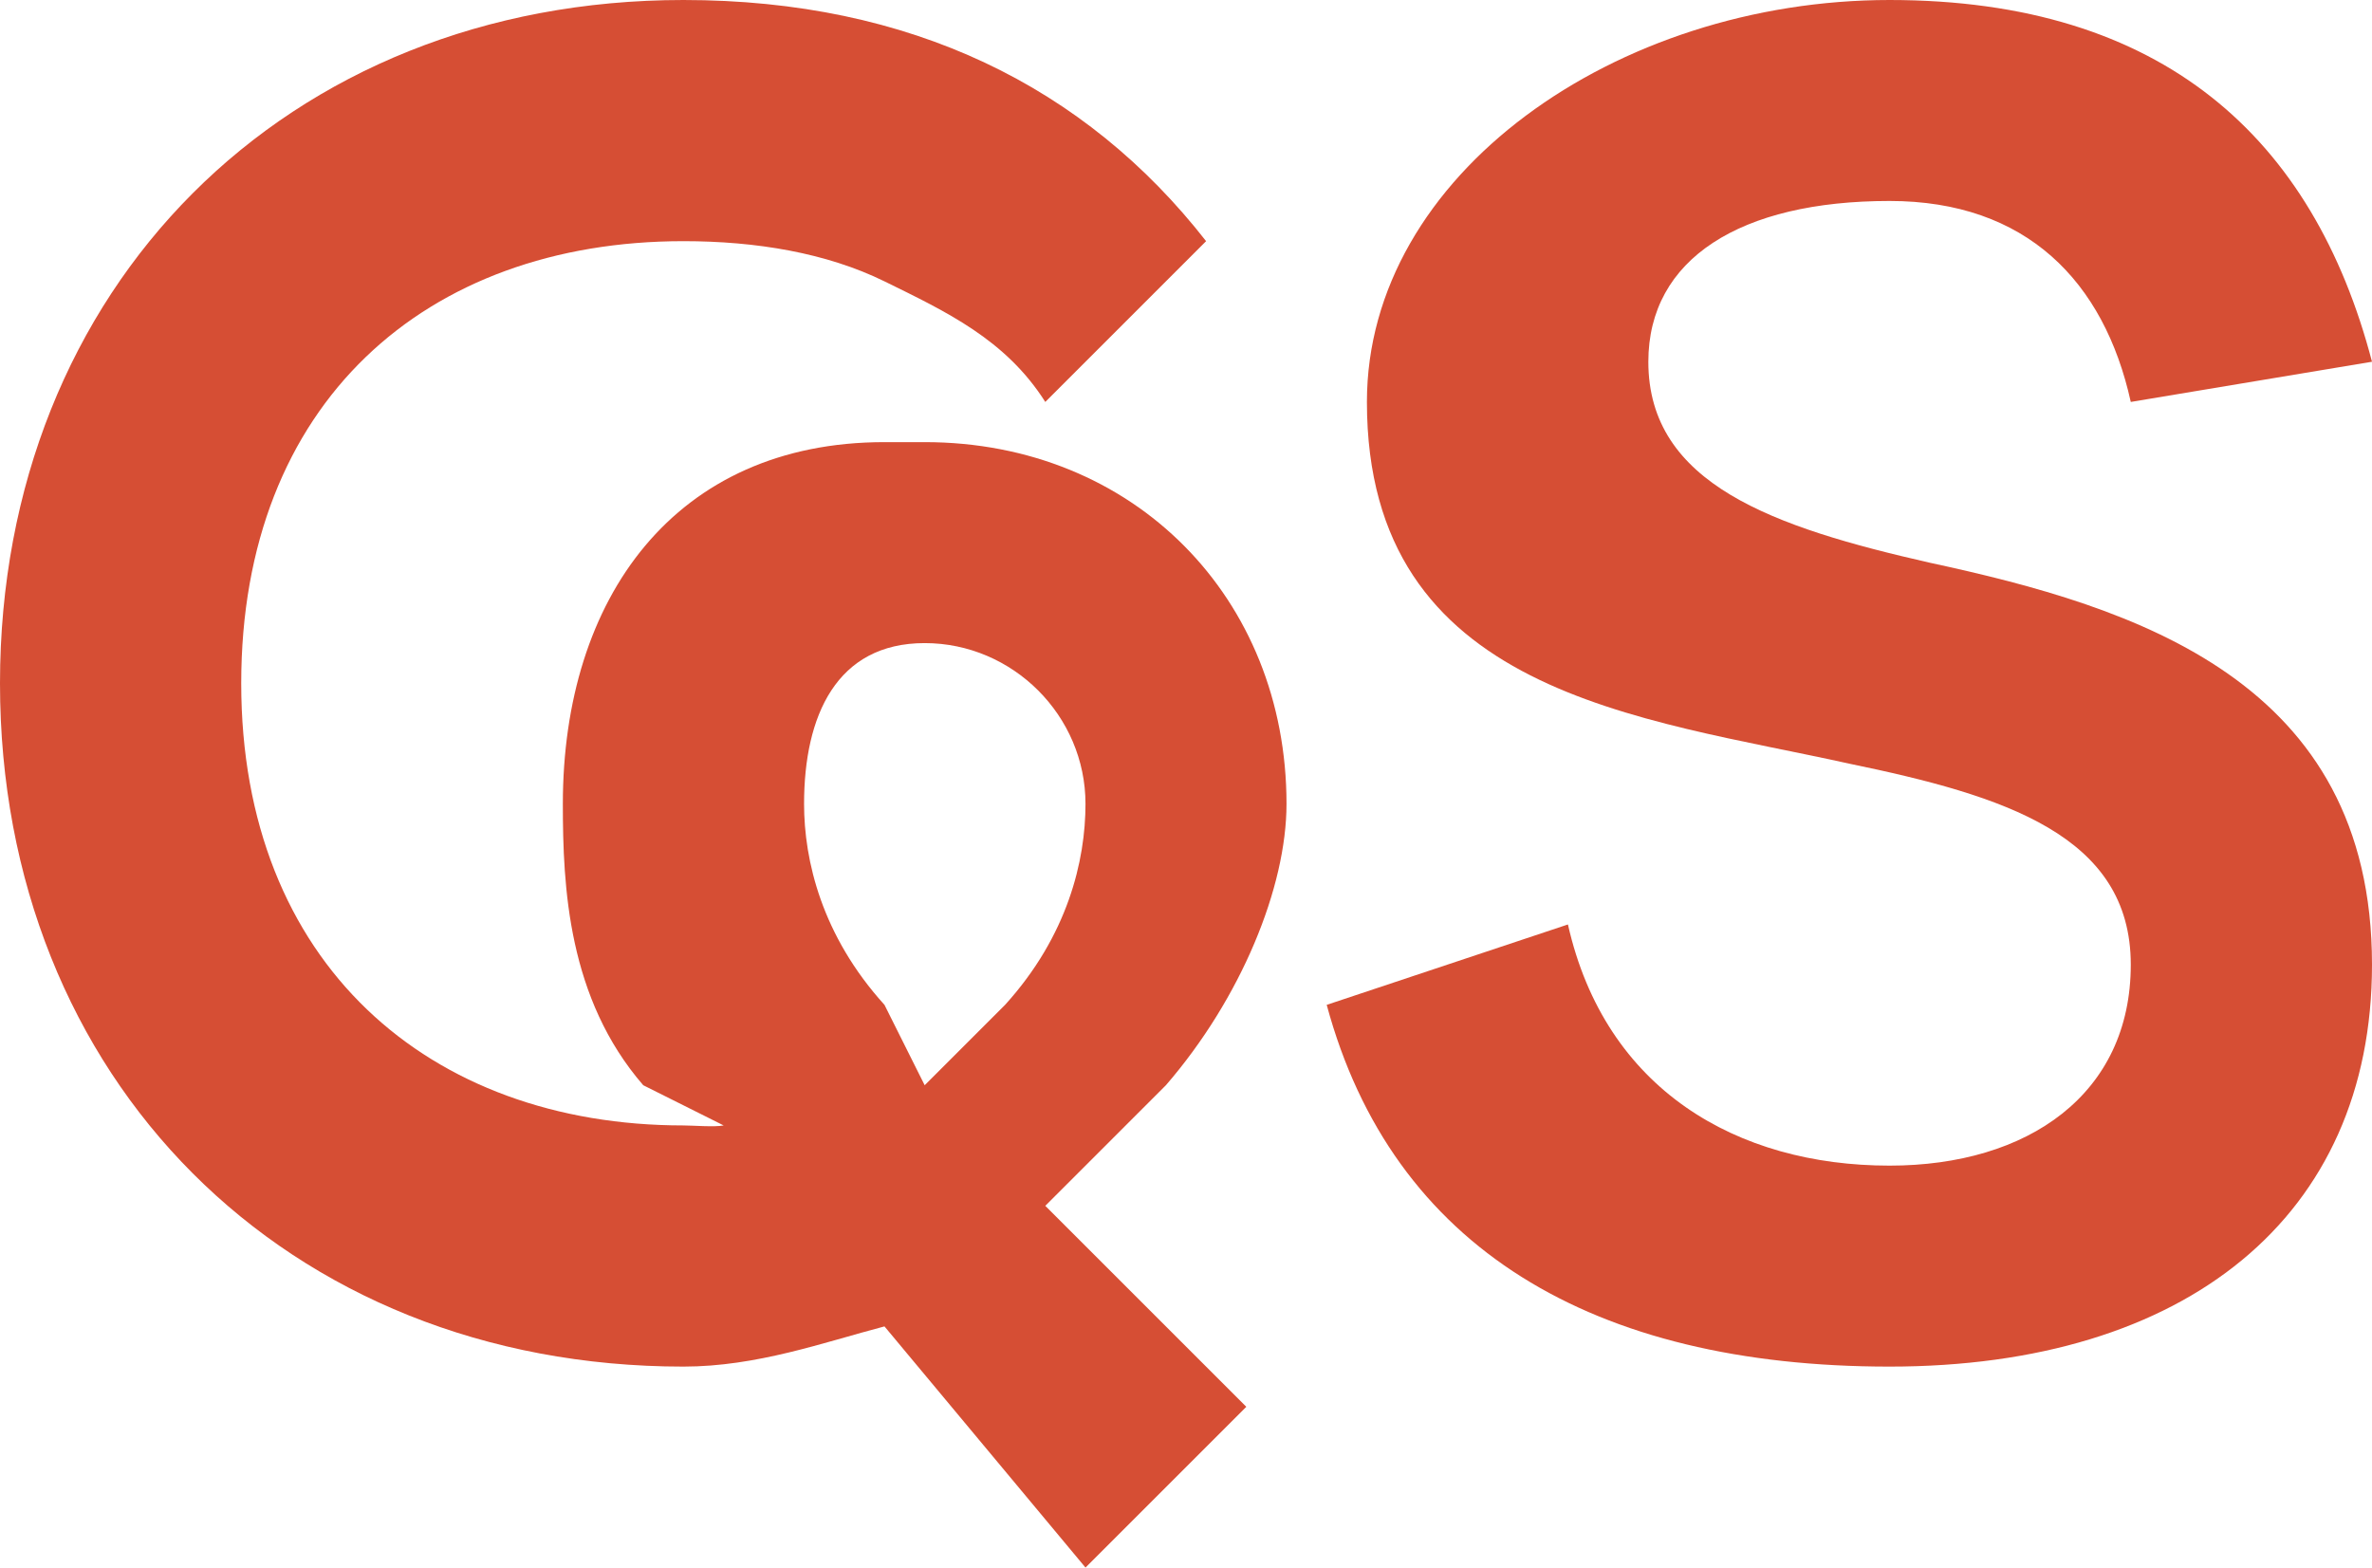 <svg width="59" height="39" viewBox="0 0 59 39" fill="none" xmlns="http://www.w3.org/2000/svg">
<g clip-path="url(#clip0_534_19074)">
<path d="M53 10C52.337 6.997 50.399 5 47 5C43.292 5 41 6.438 41 9C41 12.046 44.115 13.117 48 14C53.12 15.104 59 16.934 59 24C59 30.271 54.373 34 47 34C39.627 34 34.634 31.05 33 25L39 23C39.927 27.108 43.203 29 47 29C50.443 29 53 27.223 53 24C53 20.777 49.84 19.793 46 19C40.835 17.851 34 17.286 34 10C34 4.347 40.201 0 47 0C53.799 0 57.543 3.436 59 9L53 10Z" fill="#D64E34"/>
<path d="M29 27C30.87 24.838 32 22.072 32 20C32 14.882 28.211 11 23 11H22C16.787 11 14 14.882 14 20C14 22.074 14.128 24.838 16 27L18 28C17.778 28.045 17.222 28 17 28C10.674 28 6 23.971 6 17C6 10.029 10.584 6 17 6C18.81 6 20.559 6.292 22 7C23.541 7.758 25.013 8.445 26 10L30 6C26.999 2.157 22.655 0 17 0C7.11 0 0 7.162 0 17C0 26.838 7.11 34 17 34C18.827 34 20.485 33.398 22 33L27 39L31 35L27 31L26 30L28 28L29 27ZM22 25C20.442 23.28 20 21.411 20 20C20 17.807 20.808 16 23 16C25.192 16 27 17.805 27 20C27 21.411 26.56 23.28 25 25L23 27L22 25Z" fill="#D64E34"/>
</g>
<defs>
<clipPath id="clip0_534_19074">
<rect width="59" height="39" fill="white"/>
</clipPath>
</defs>
</svg>

